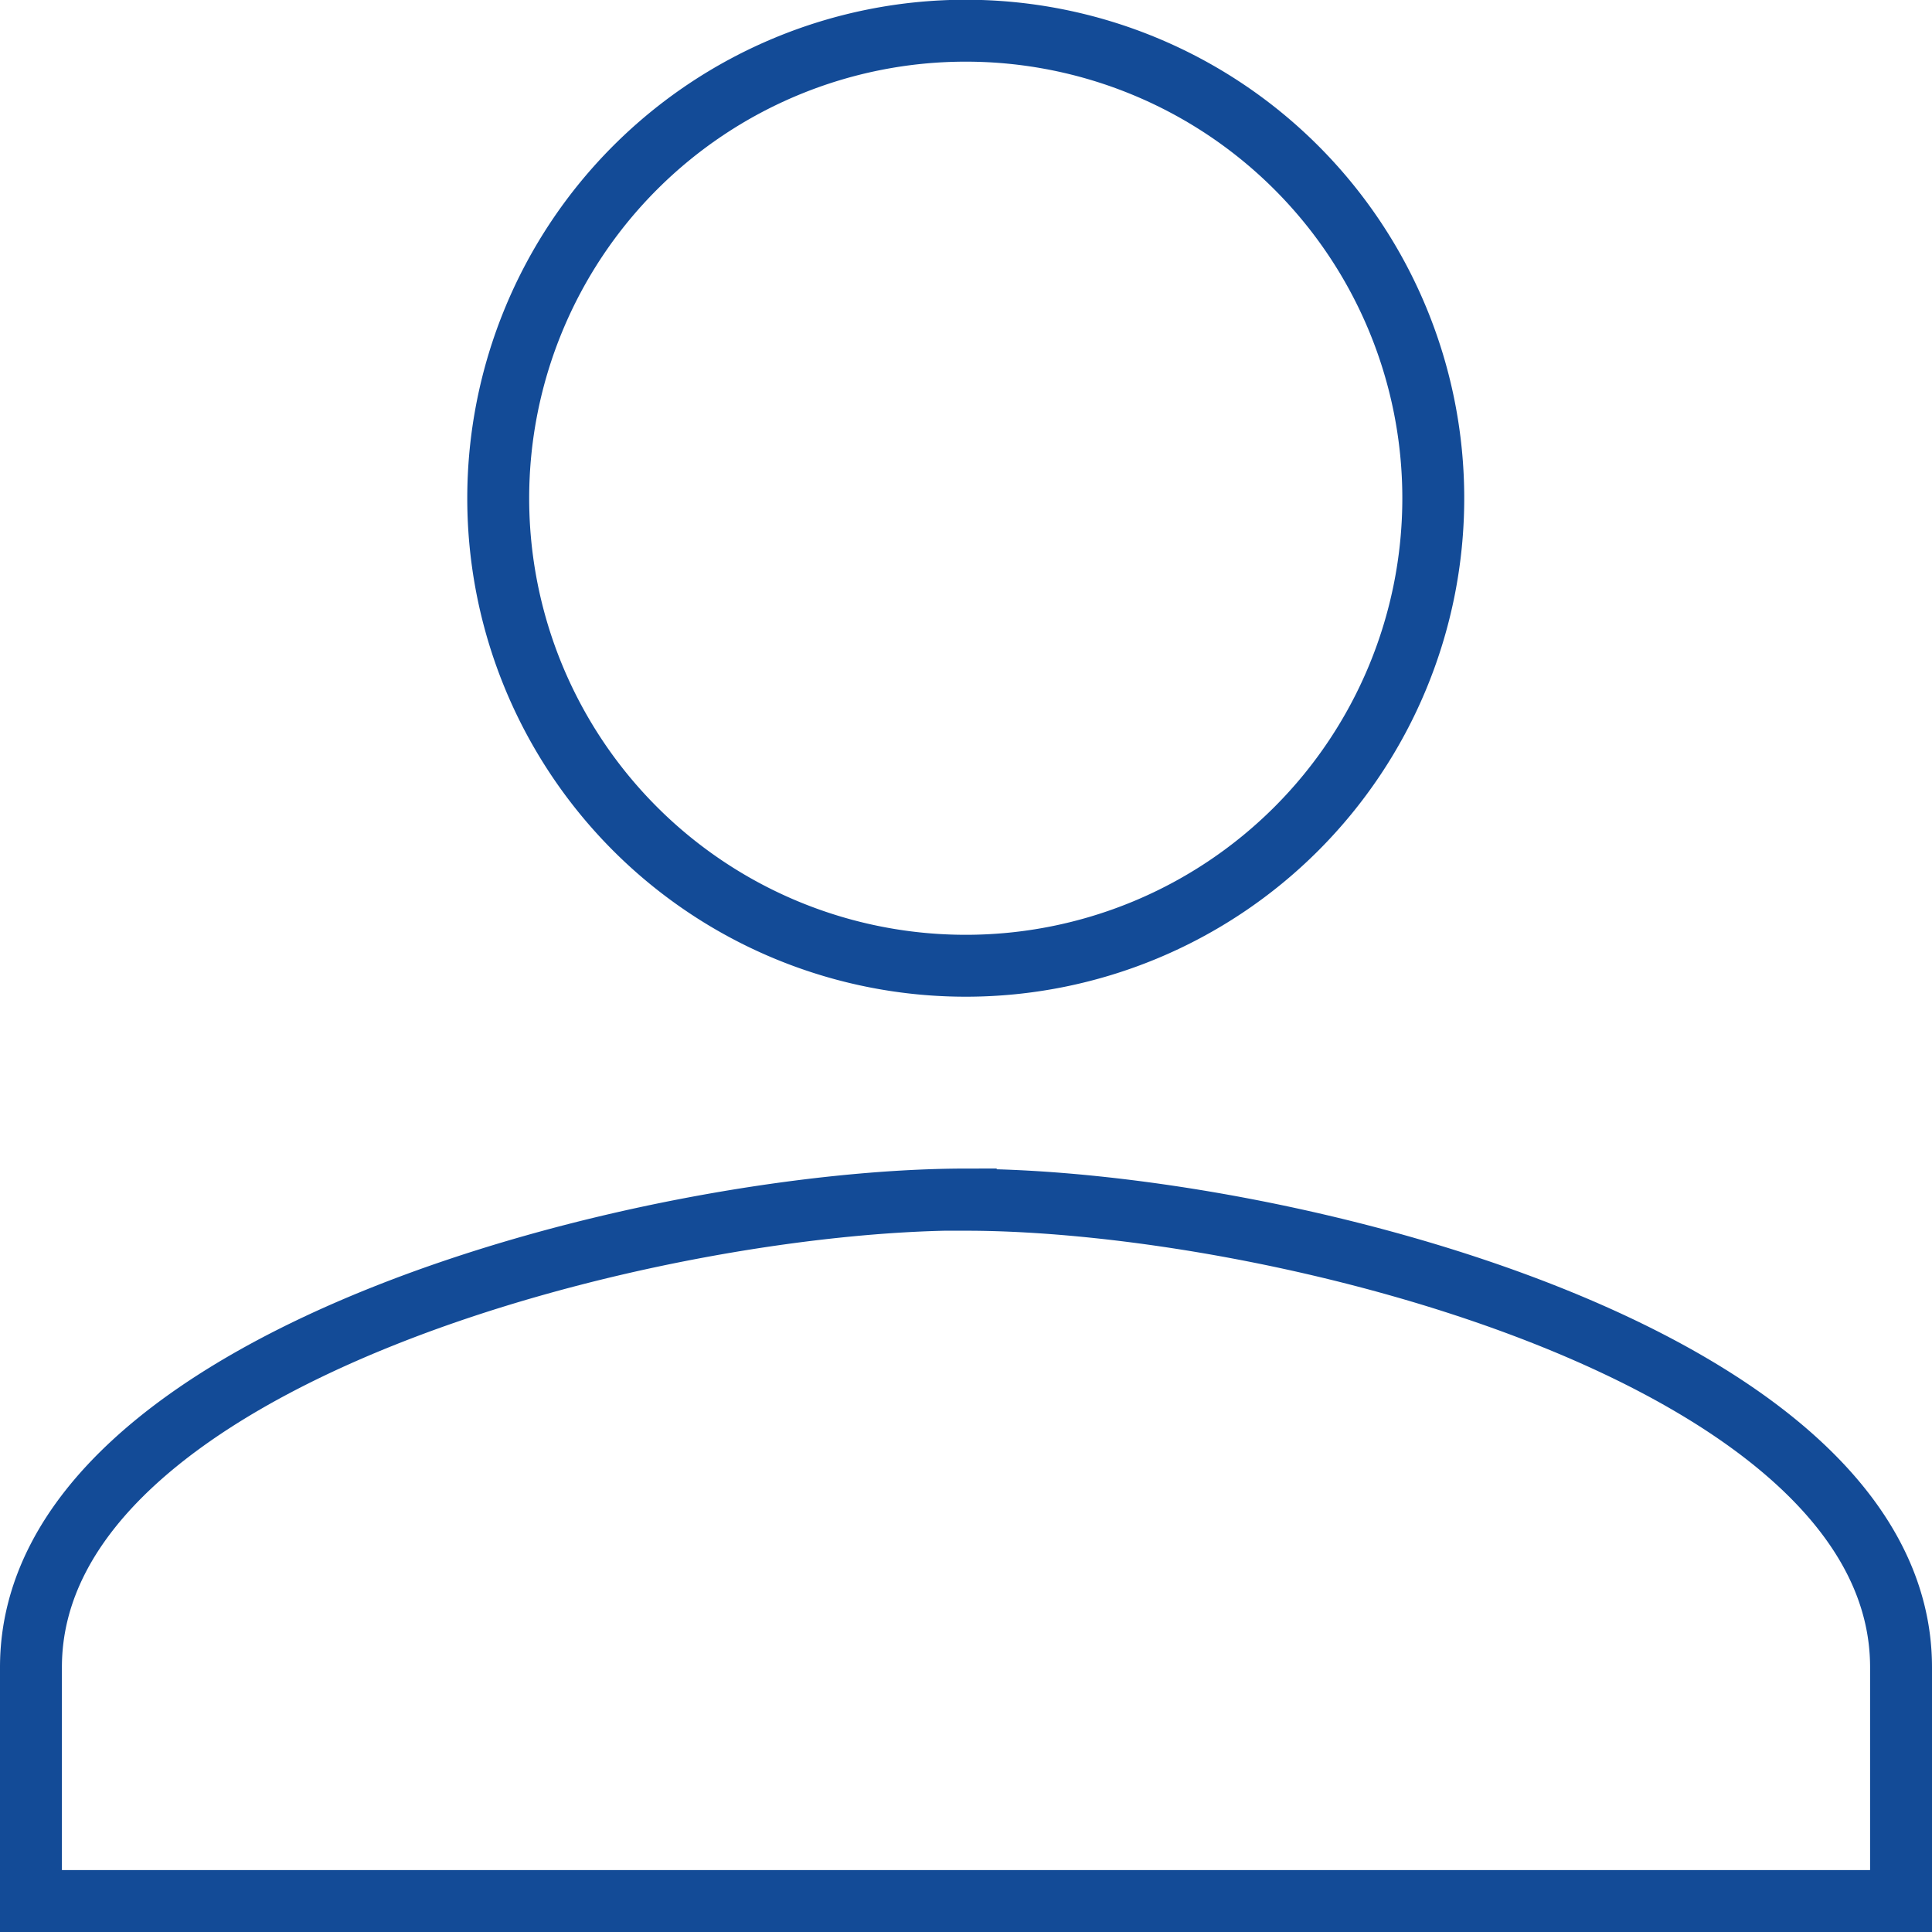 <svg xmlns="http://www.w3.org/2000/svg" width="31.208" height="31.208" viewBox="0 0 31.208 31.208"><defs><style>.a{fill:none;stroke:#134b97;}</style></defs><path class="a" d="M21.1,21.1a7.552,7.552,0,1,0-7.552-7.552A7.55,7.55,0,0,0,21.1,21.1Zm0,3.776C16.063,24.88,6,27.41,6,32.432v3.776H36.208V32.432C36.208,27.41,26.145,24.88,21.1,24.88Z" transform="translate(-5.5 -5.5)"/></svg>